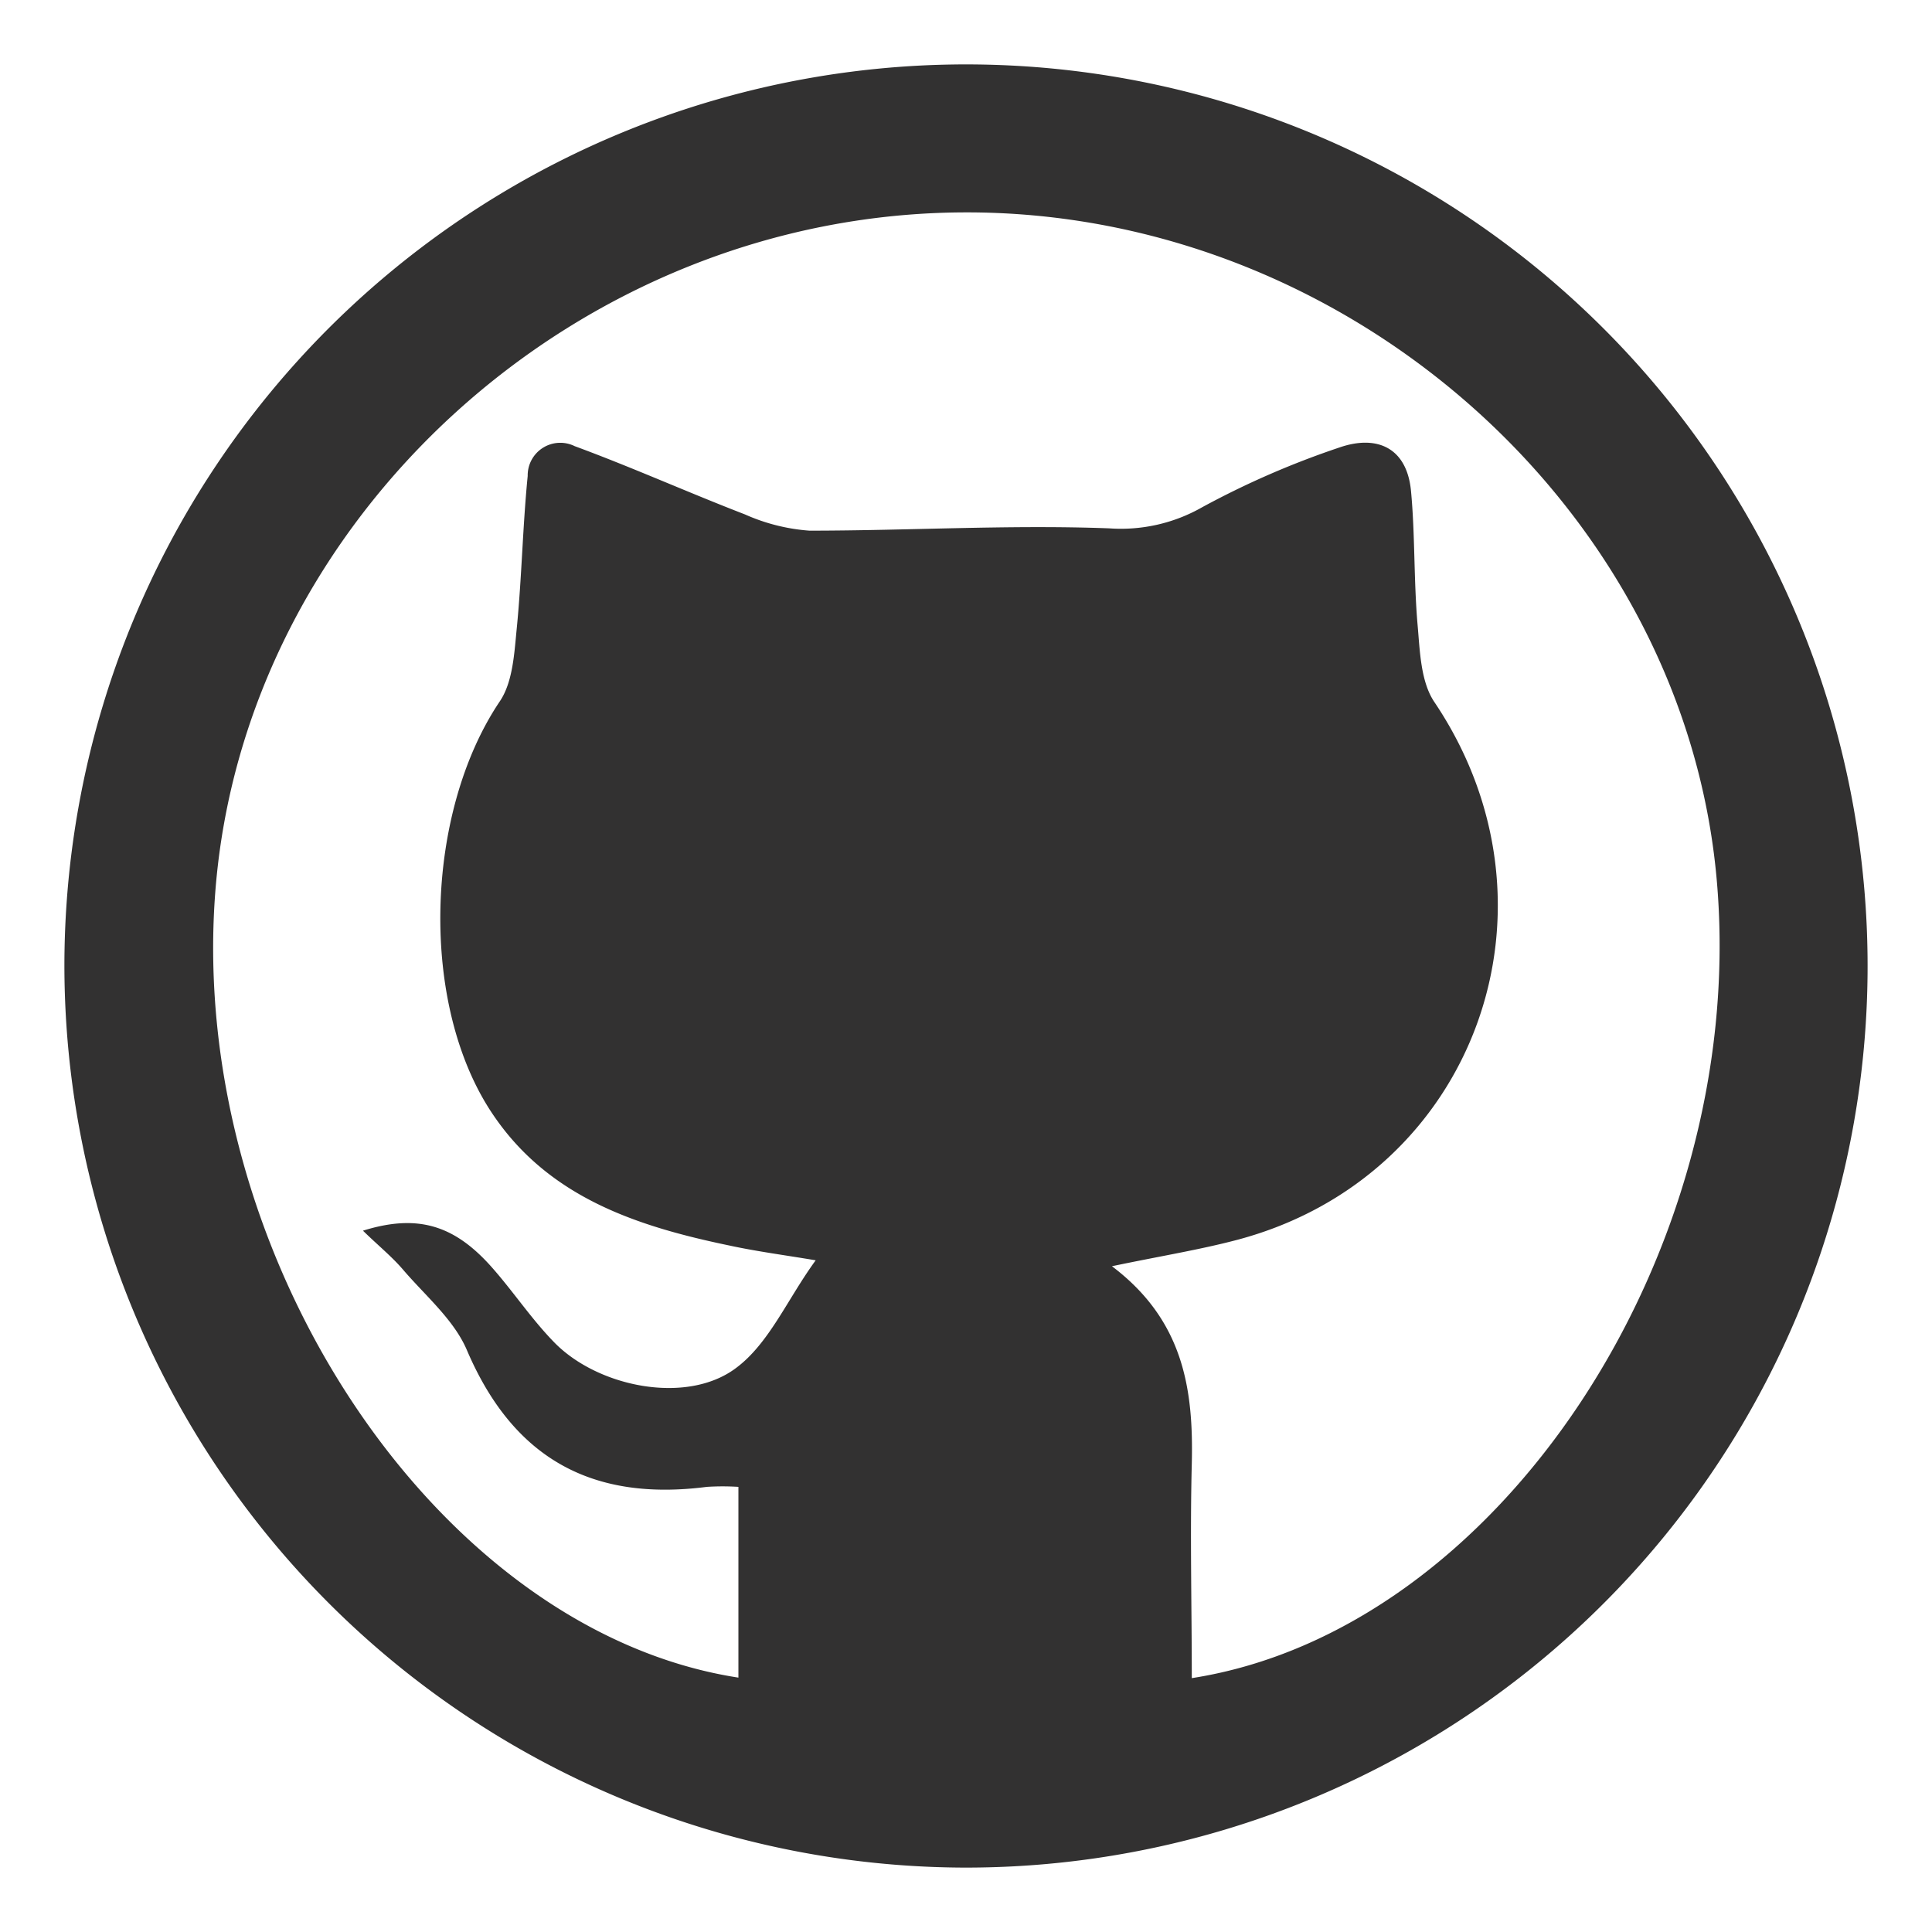 <svg id="Layer_1" data-name="Layer 1" xmlns="http://www.w3.org/2000/svg" viewBox="0 0 150 150"><defs><style>.cls-1{fill:#323131;}</style></defs><title>Github</title><path id="Github" class="cls-1" d="M5,75a70,70,0,1,1,69.82,70A70.09,70.09,0,0,1,5,75Zm52.33,55.22V115.44a19.59,19.59,0,0,0-2.45,0c-8.87,1.14-15-2.16-18.61-10.57-1-2.39-3.25-4.27-5-6.32-.86-1-1.9-1.84-3.09-3,4.17-1.3,7-.47,9.86,2.68,1.74,1.93,3.17,4.13,5,6,3.39,3.47,10.26,4.85,14.08,2,2.59-1.91,4-5.35,6.21-8.38-2.44-.41-4.59-.69-6.71-1.15C49.5,95.22,42.69,93,38.34,86.63c-5.84-8.51-5.38-23.52.48-32.2,1-1.5,1.11-3.72,1.3-5.64.39-3.94.46-7.91.85-11.84a2.53,2.53,0,0,1,3.65-2.31c4.45,1.64,8.79,3.59,13.22,5.3a14.91,14.91,0,0,0,5,1.26c7.75,0,15.52-.47,23.27-.18a12.73,12.73,0,0,0,7.23-1.64A66.84,66.84,0,0,1,104,34.74c2.89-1,5.23,0,5.55,3.38s.21,6.93.51,10.38c.18,2,.23,4.41,1.3,6,10.73,15.93,3.18,36.83-15.26,41.75-2.94.78-6,1.27-9.77,2.06,5.57,4.2,6.34,9.57,6.2,15.34-.14,5.52,0,11,0,16.64,23.81-3.71,43-32.83,40.81-61.33-2.2-29-28.43-52.55-58.43-52.47S18.91,40.2,16.71,69.32C14.58,97.45,33.91,126.63,57.33,130.25Z"/></svg>